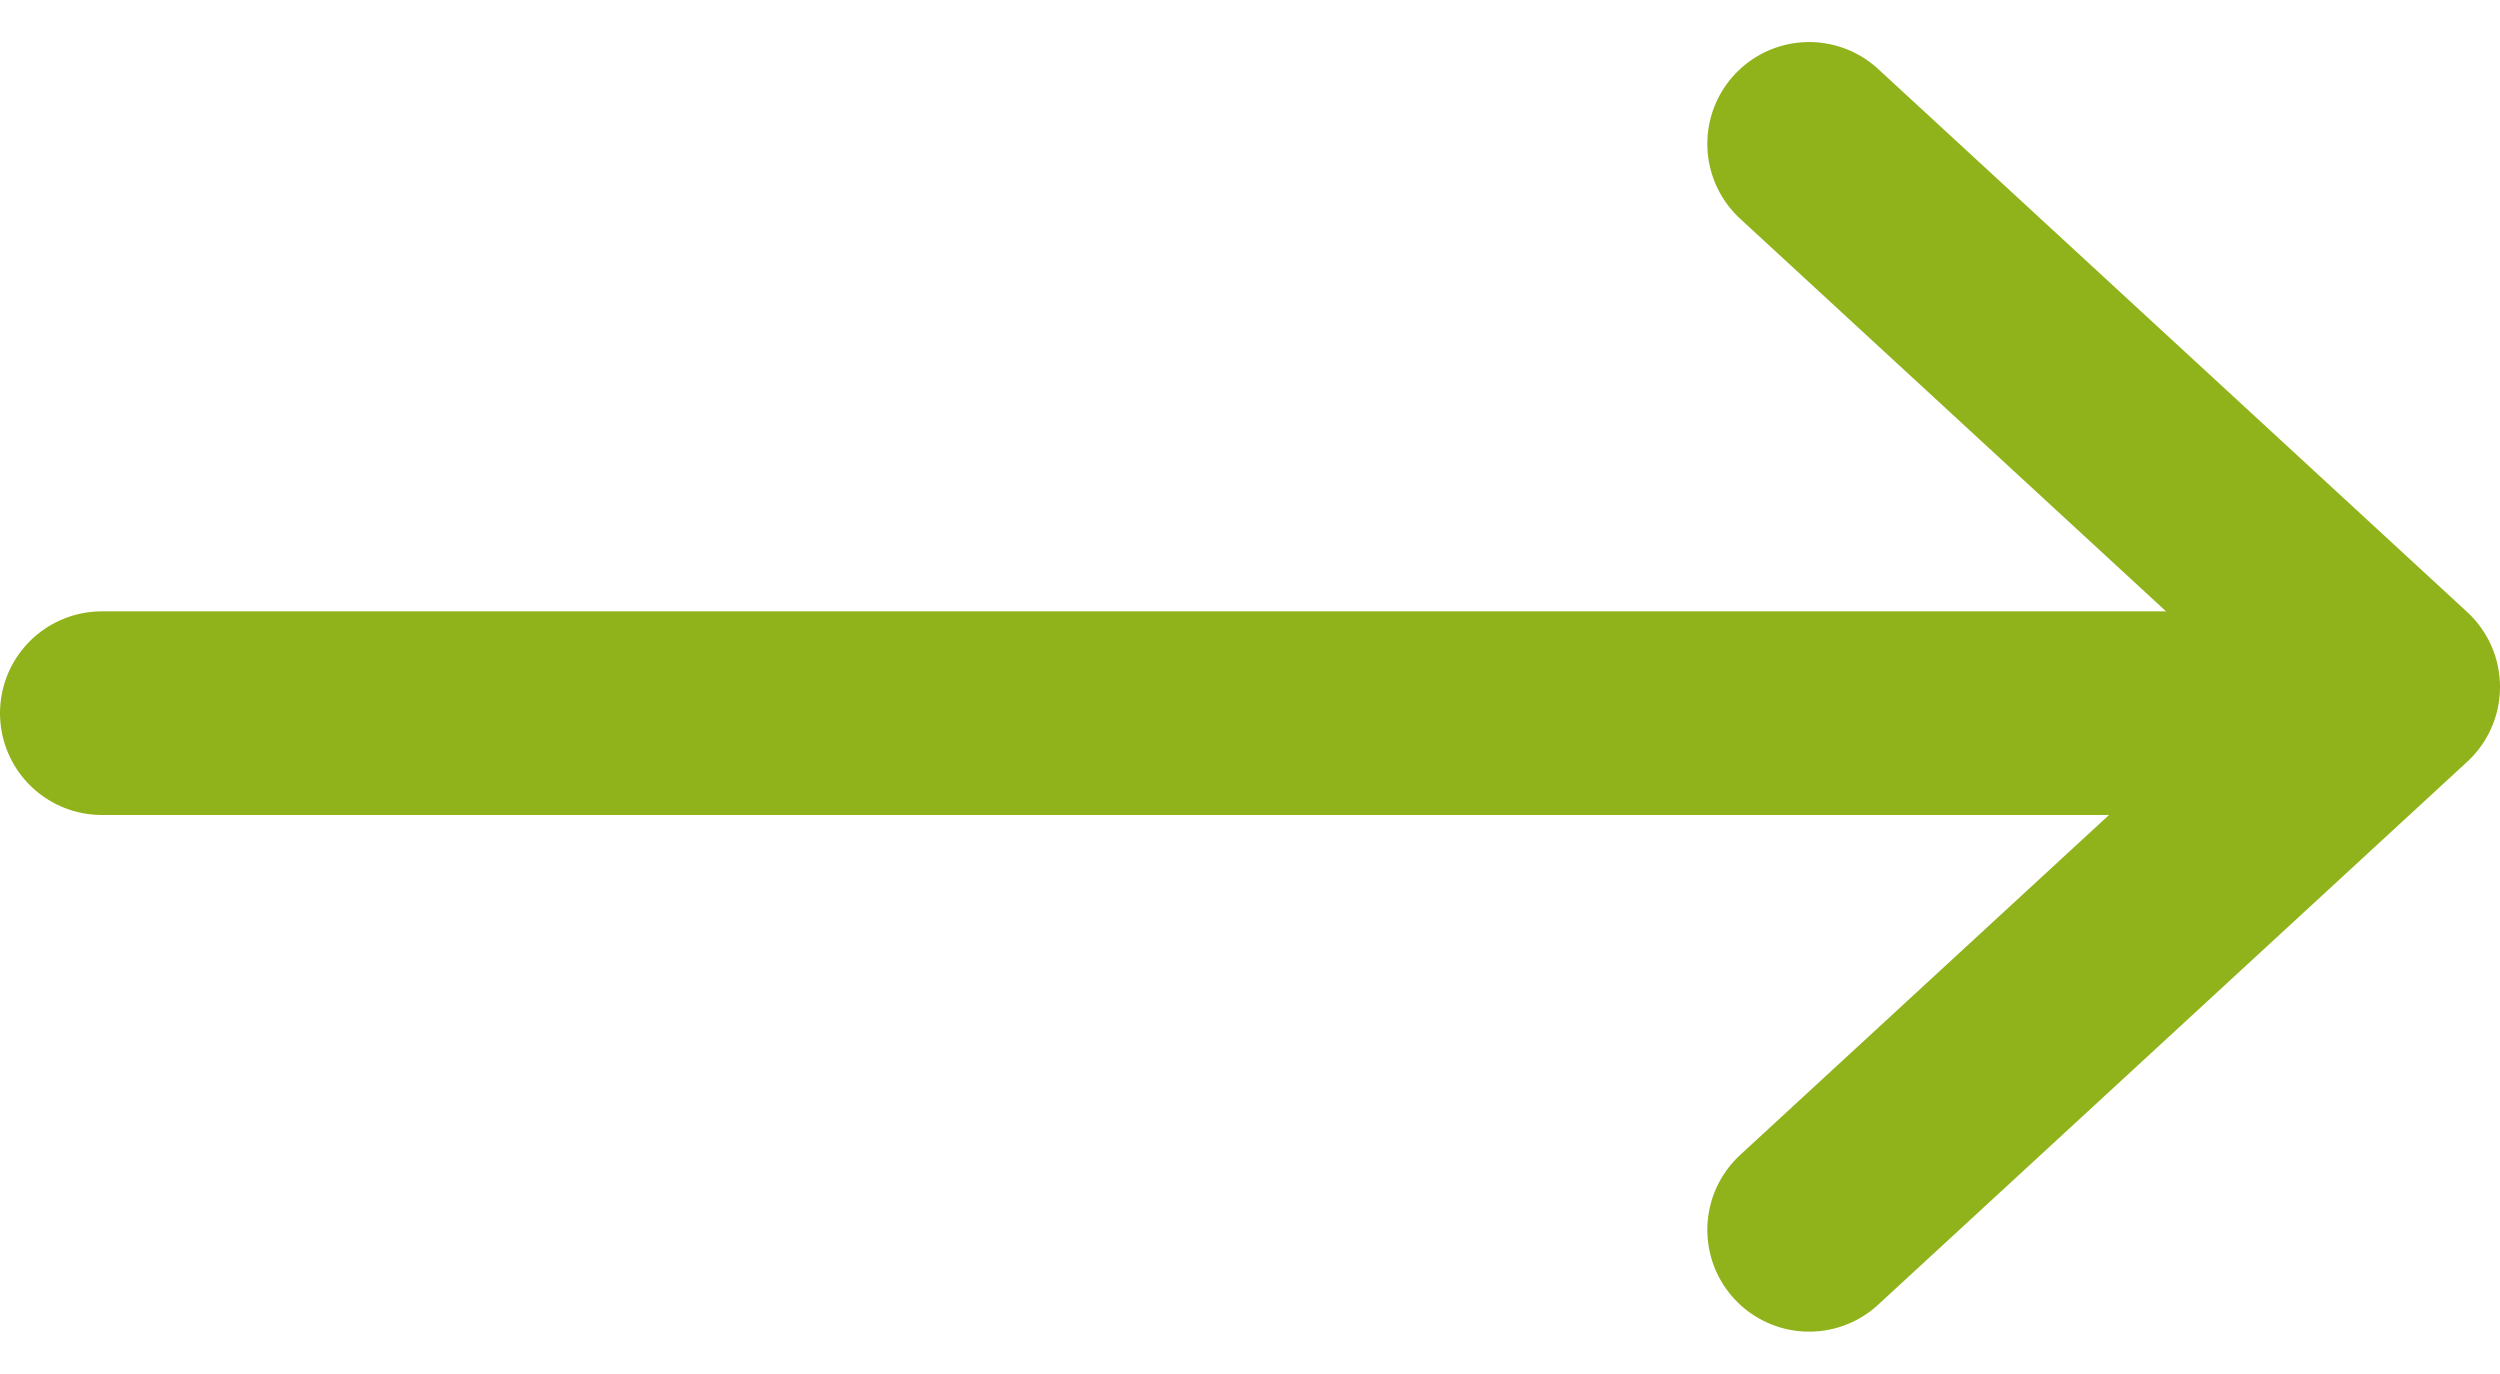<svg xmlns="http://www.w3.org/2000/svg" width="24.556" height="13.493" viewBox="0 0 24.556 13.493">
  <g id="icon_log-in" transform="translate(8.099 -3.92)">
    <path id="패스_462" data-name="패스 462" d="M10,17.667l5.786-5.333L10,7" transform="translate(-0.329 -1.667)" fill="none" stroke="#90b21a" stroke-linecap="round" stroke-linejoin="round" stroke-width="2"/>
    <line id="선_23" data-name="선 23" x1="22.033" transform="translate(-7.099 10.925)" fill="none" stroke="#90b21a" stroke-linecap="round" stroke-linejoin="round" stroke-width="2"/>
  </g>
</svg>
